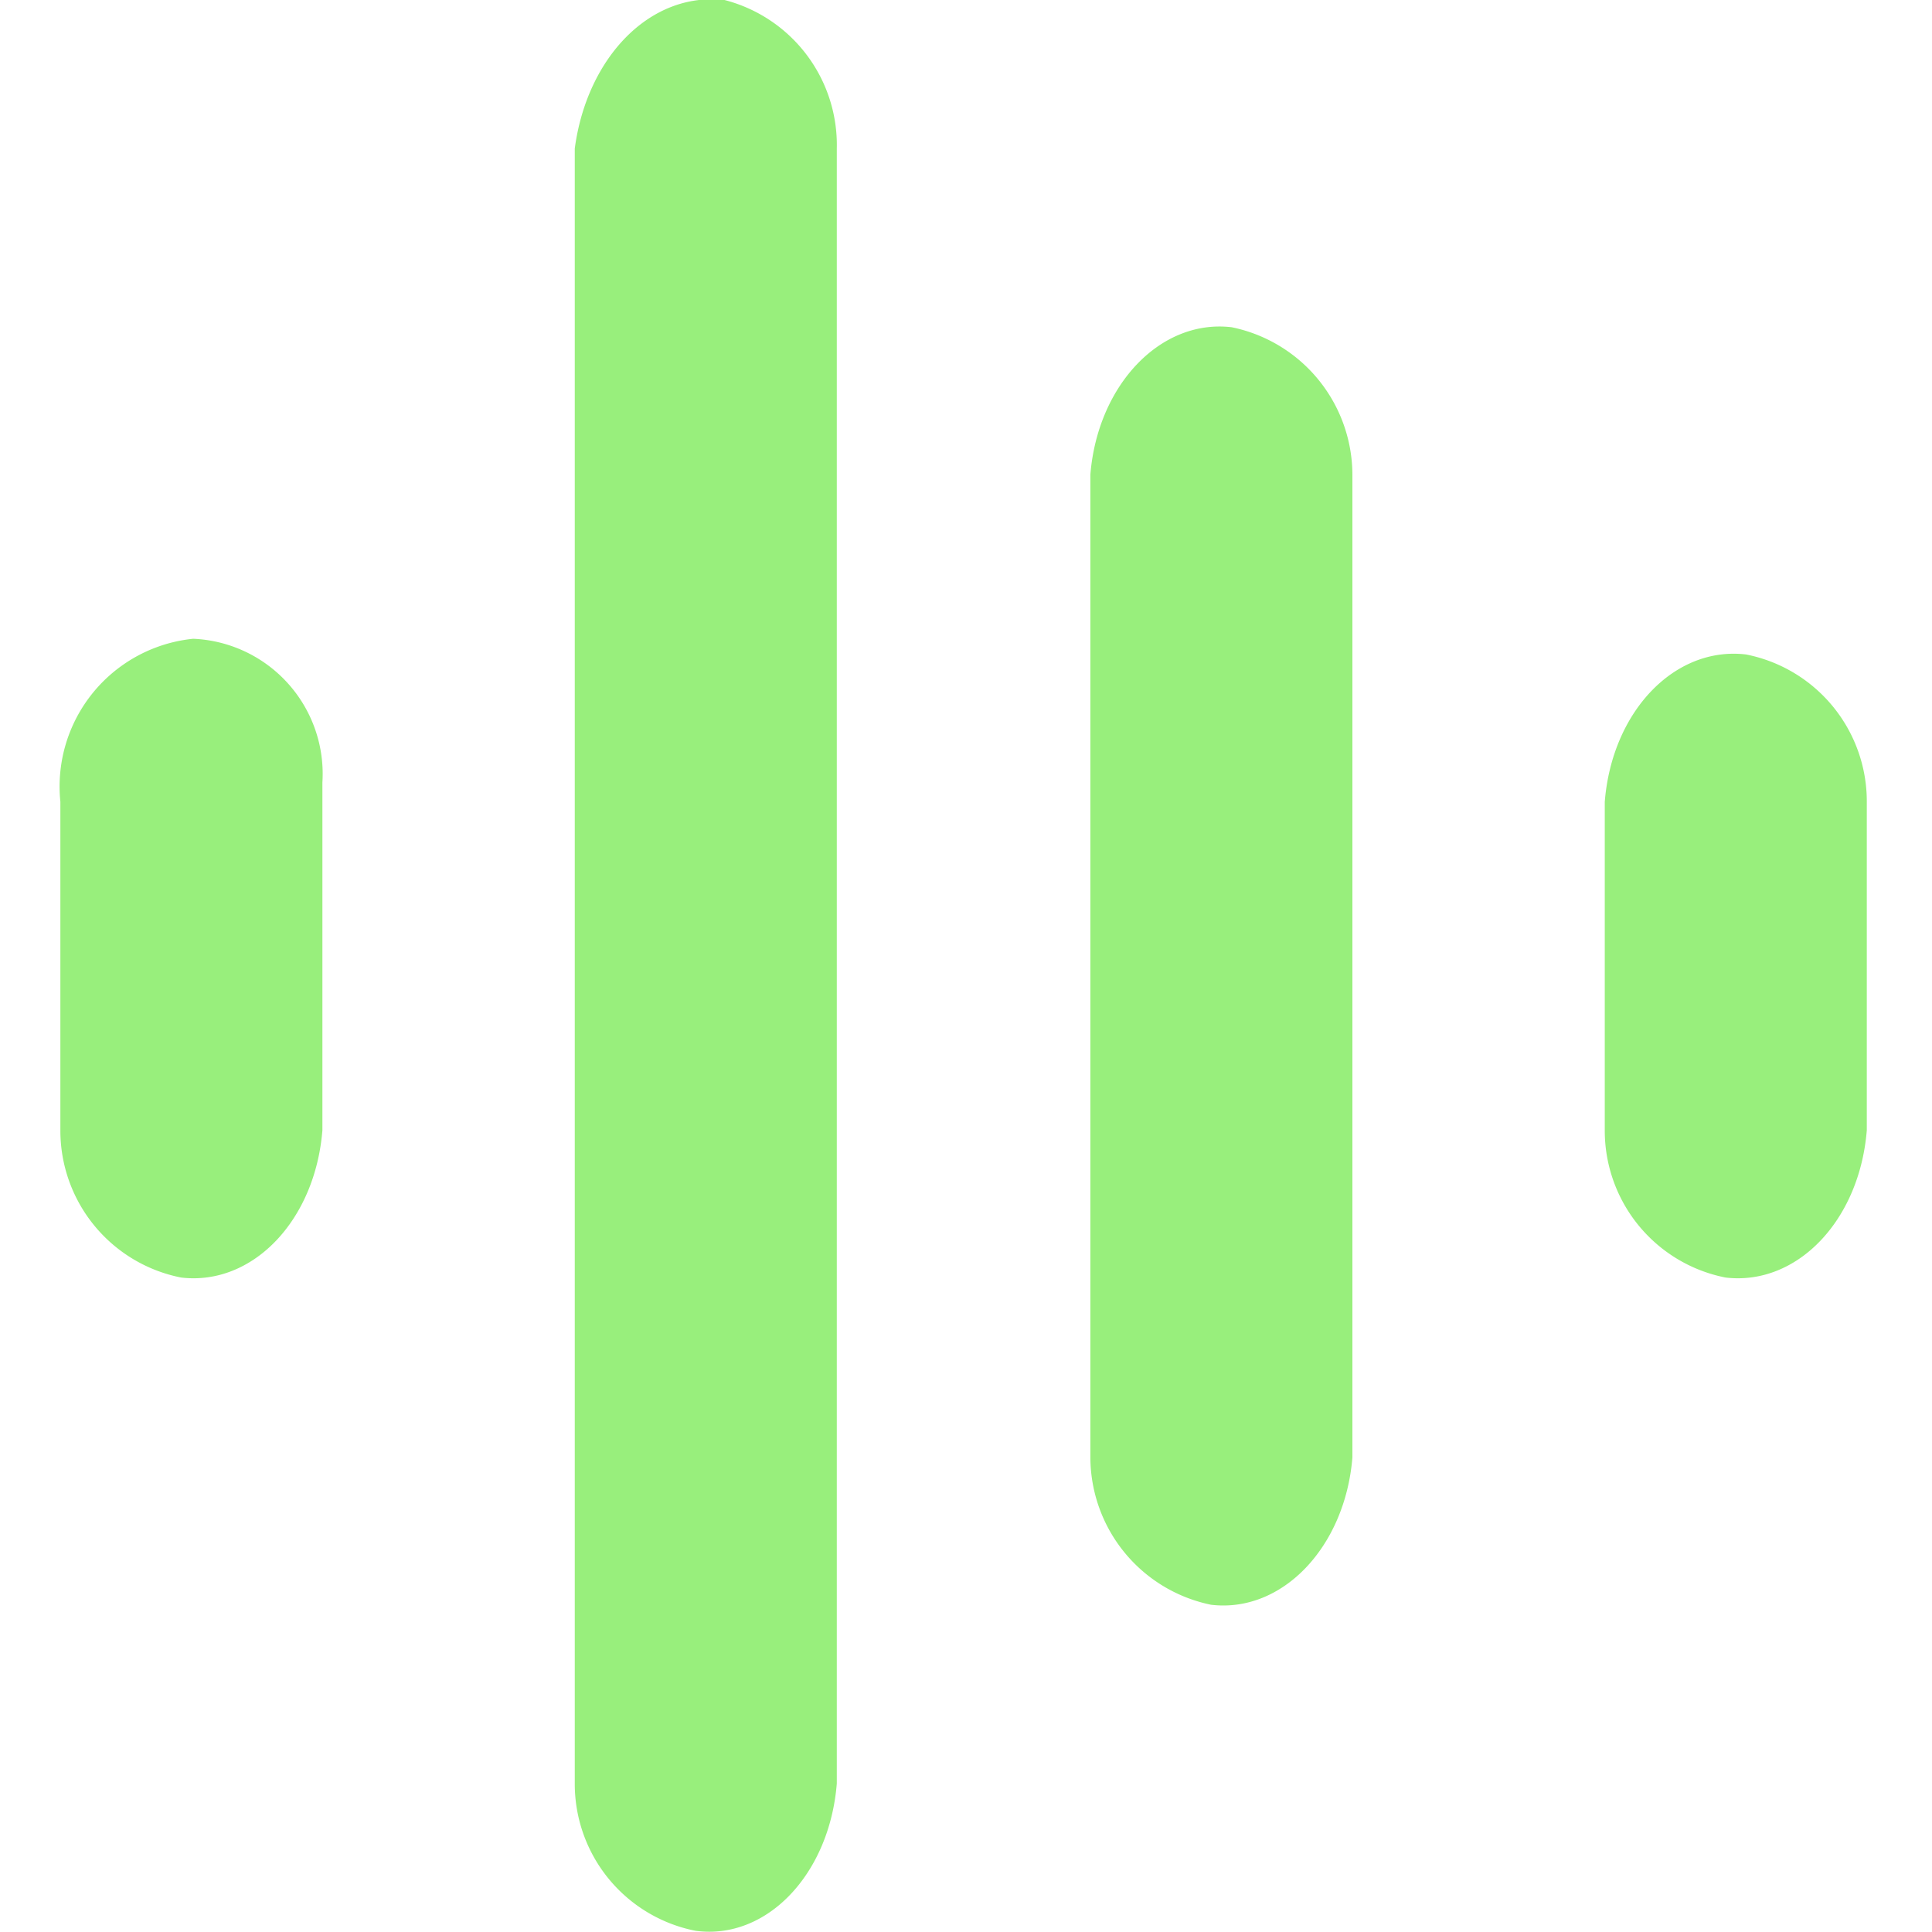 <svg id="bff262ba-b1dd-4b47-8dfc-2dea3458f825" data-name="Layer 1" xmlns="http://www.w3.org/2000/svg" width="16" height="16" viewBox="0 0 16 16"><path d="M2.67,6.64V9.36c-.06.75-.58,1.29-1.17,1.22a1.24,1.24,0,0,1-1-1.22V6.64A1.23,1.23,0,0,1,1.6,5.29h0A1.12,1.12,0,0,1,2.67,6.48Z" style="fill:#98ef7c"/><path d="M6.93,1.23V14.77c-.06.75-.58,1.3-1.17,1.22a1.24,1.24,0,0,1-1-1.22V1.23C4.86.48,5.38-.07,6,0A1.24,1.24,0,0,1,6.93,1.23Z" style="fill:#98ef7c"/><path d="M11.2,3.93v8.14c-.06.74-.58,1.29-1.17,1.22a1.25,1.25,0,0,1-1-1.22V3.93c.06-.74.58-1.29,1.17-1.22A1.25,1.25,0,0,1,11.2,3.93Z" style="fill:#98ef7c"/><path d="M15.46,6.64V9.36c-.06.75-.58,1.29-1.17,1.22a1.24,1.24,0,0,1-1-1.22V6.64c.06-.75.58-1.29,1.17-1.22A1.24,1.24,0,0,1,15.46,6.64Z" style="fill:#98ef7c"/></svg>